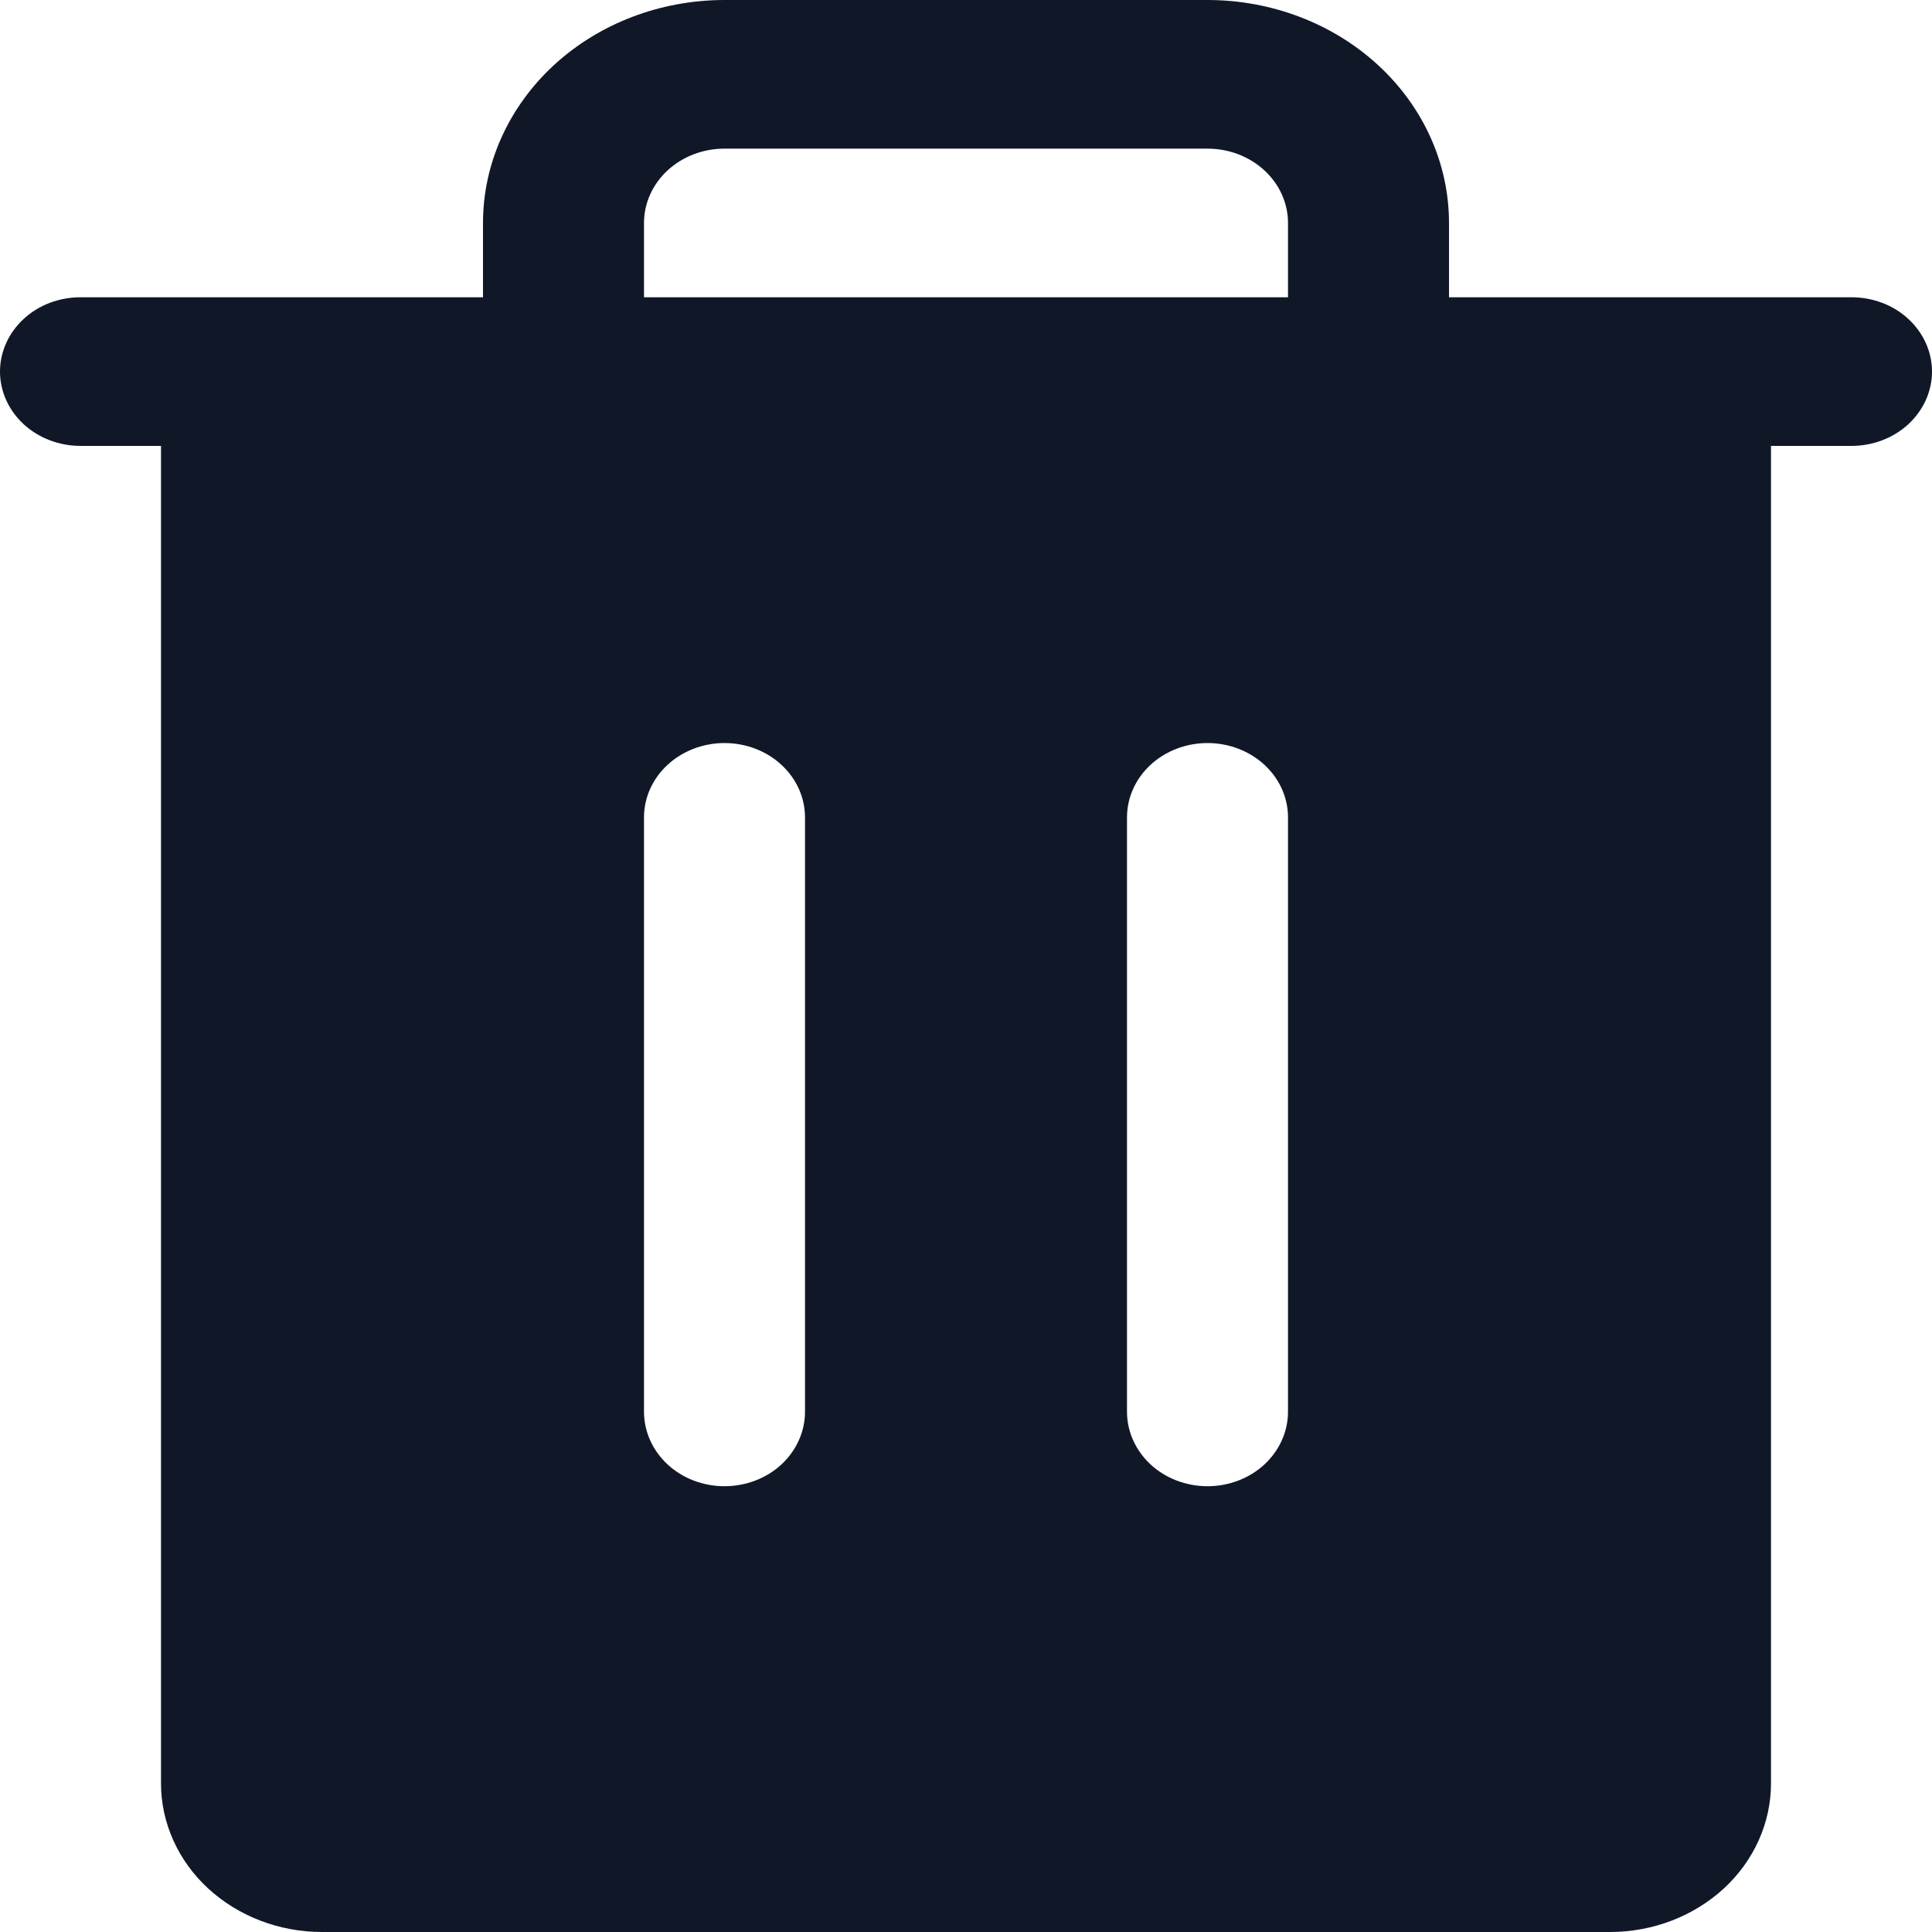 <svg width="15" height="15" viewBox="0 0 15 15" fill="none" xmlns="http://www.w3.org/2000/svg">
<path d="M14.375 2.308H11.25V1.731C11.25 1.272 11.053 0.832 10.701 0.507C10.349 0.182 9.872 0 9.375 0H5.625C5.128 0 4.651 0.182 4.299 0.507C3.948 0.832 3.75 1.272 3.75 1.731V2.308H0.625C0.459 2.308 0.3 2.368 0.183 2.477C0.066 2.585 0 2.732 0 2.885C0 3.038 0.066 3.184 0.183 3.293C0.3 3.401 0.459 3.462 0.625 3.462H1.25V13.846C1.25 14.152 1.382 14.446 1.616 14.662C1.851 14.878 2.168 15 2.5 15H12.5C12.832 15 13.149 14.878 13.384 14.662C13.618 14.446 13.75 14.152 13.75 13.846V3.462H14.375C14.541 3.462 14.7 3.401 14.817 3.293C14.934 3.184 15 3.038 15 2.885C15 2.732 14.934 2.585 14.817 2.477C14.7 2.368 14.541 2.308 14.375 2.308ZM6.25 10.961C6.25 11.114 6.184 11.261 6.067 11.37C5.95 11.478 5.791 11.539 5.625 11.539C5.459 11.539 5.3 11.478 5.183 11.37C5.066 11.261 5 11.114 5 10.961V6.346C5 6.193 5.066 6.046 5.183 5.938C5.3 5.83 5.459 5.769 5.625 5.769C5.791 5.769 5.95 5.83 6.067 5.938C6.184 6.046 6.25 6.193 6.25 6.346V10.961ZM10 10.961C10 11.114 9.934 11.261 9.817 11.37C9.7 11.478 9.541 11.539 9.375 11.539C9.209 11.539 9.05 11.478 8.933 11.37C8.816 11.261 8.75 11.114 8.75 10.961V6.346C8.75 6.193 8.816 6.046 8.933 5.938C9.05 5.83 9.209 5.769 9.375 5.769C9.541 5.769 9.7 5.83 9.817 5.938C9.934 6.046 10 6.193 10 6.346V10.961ZM10 2.308H5V1.731C5 1.578 5.066 1.431 5.183 1.323C5.3 1.215 5.459 1.154 5.625 1.154H9.375C9.541 1.154 9.7 1.215 9.817 1.323C9.934 1.431 10 1.578 10 1.731V2.308Z" fill="#101828"/>
</svg>
